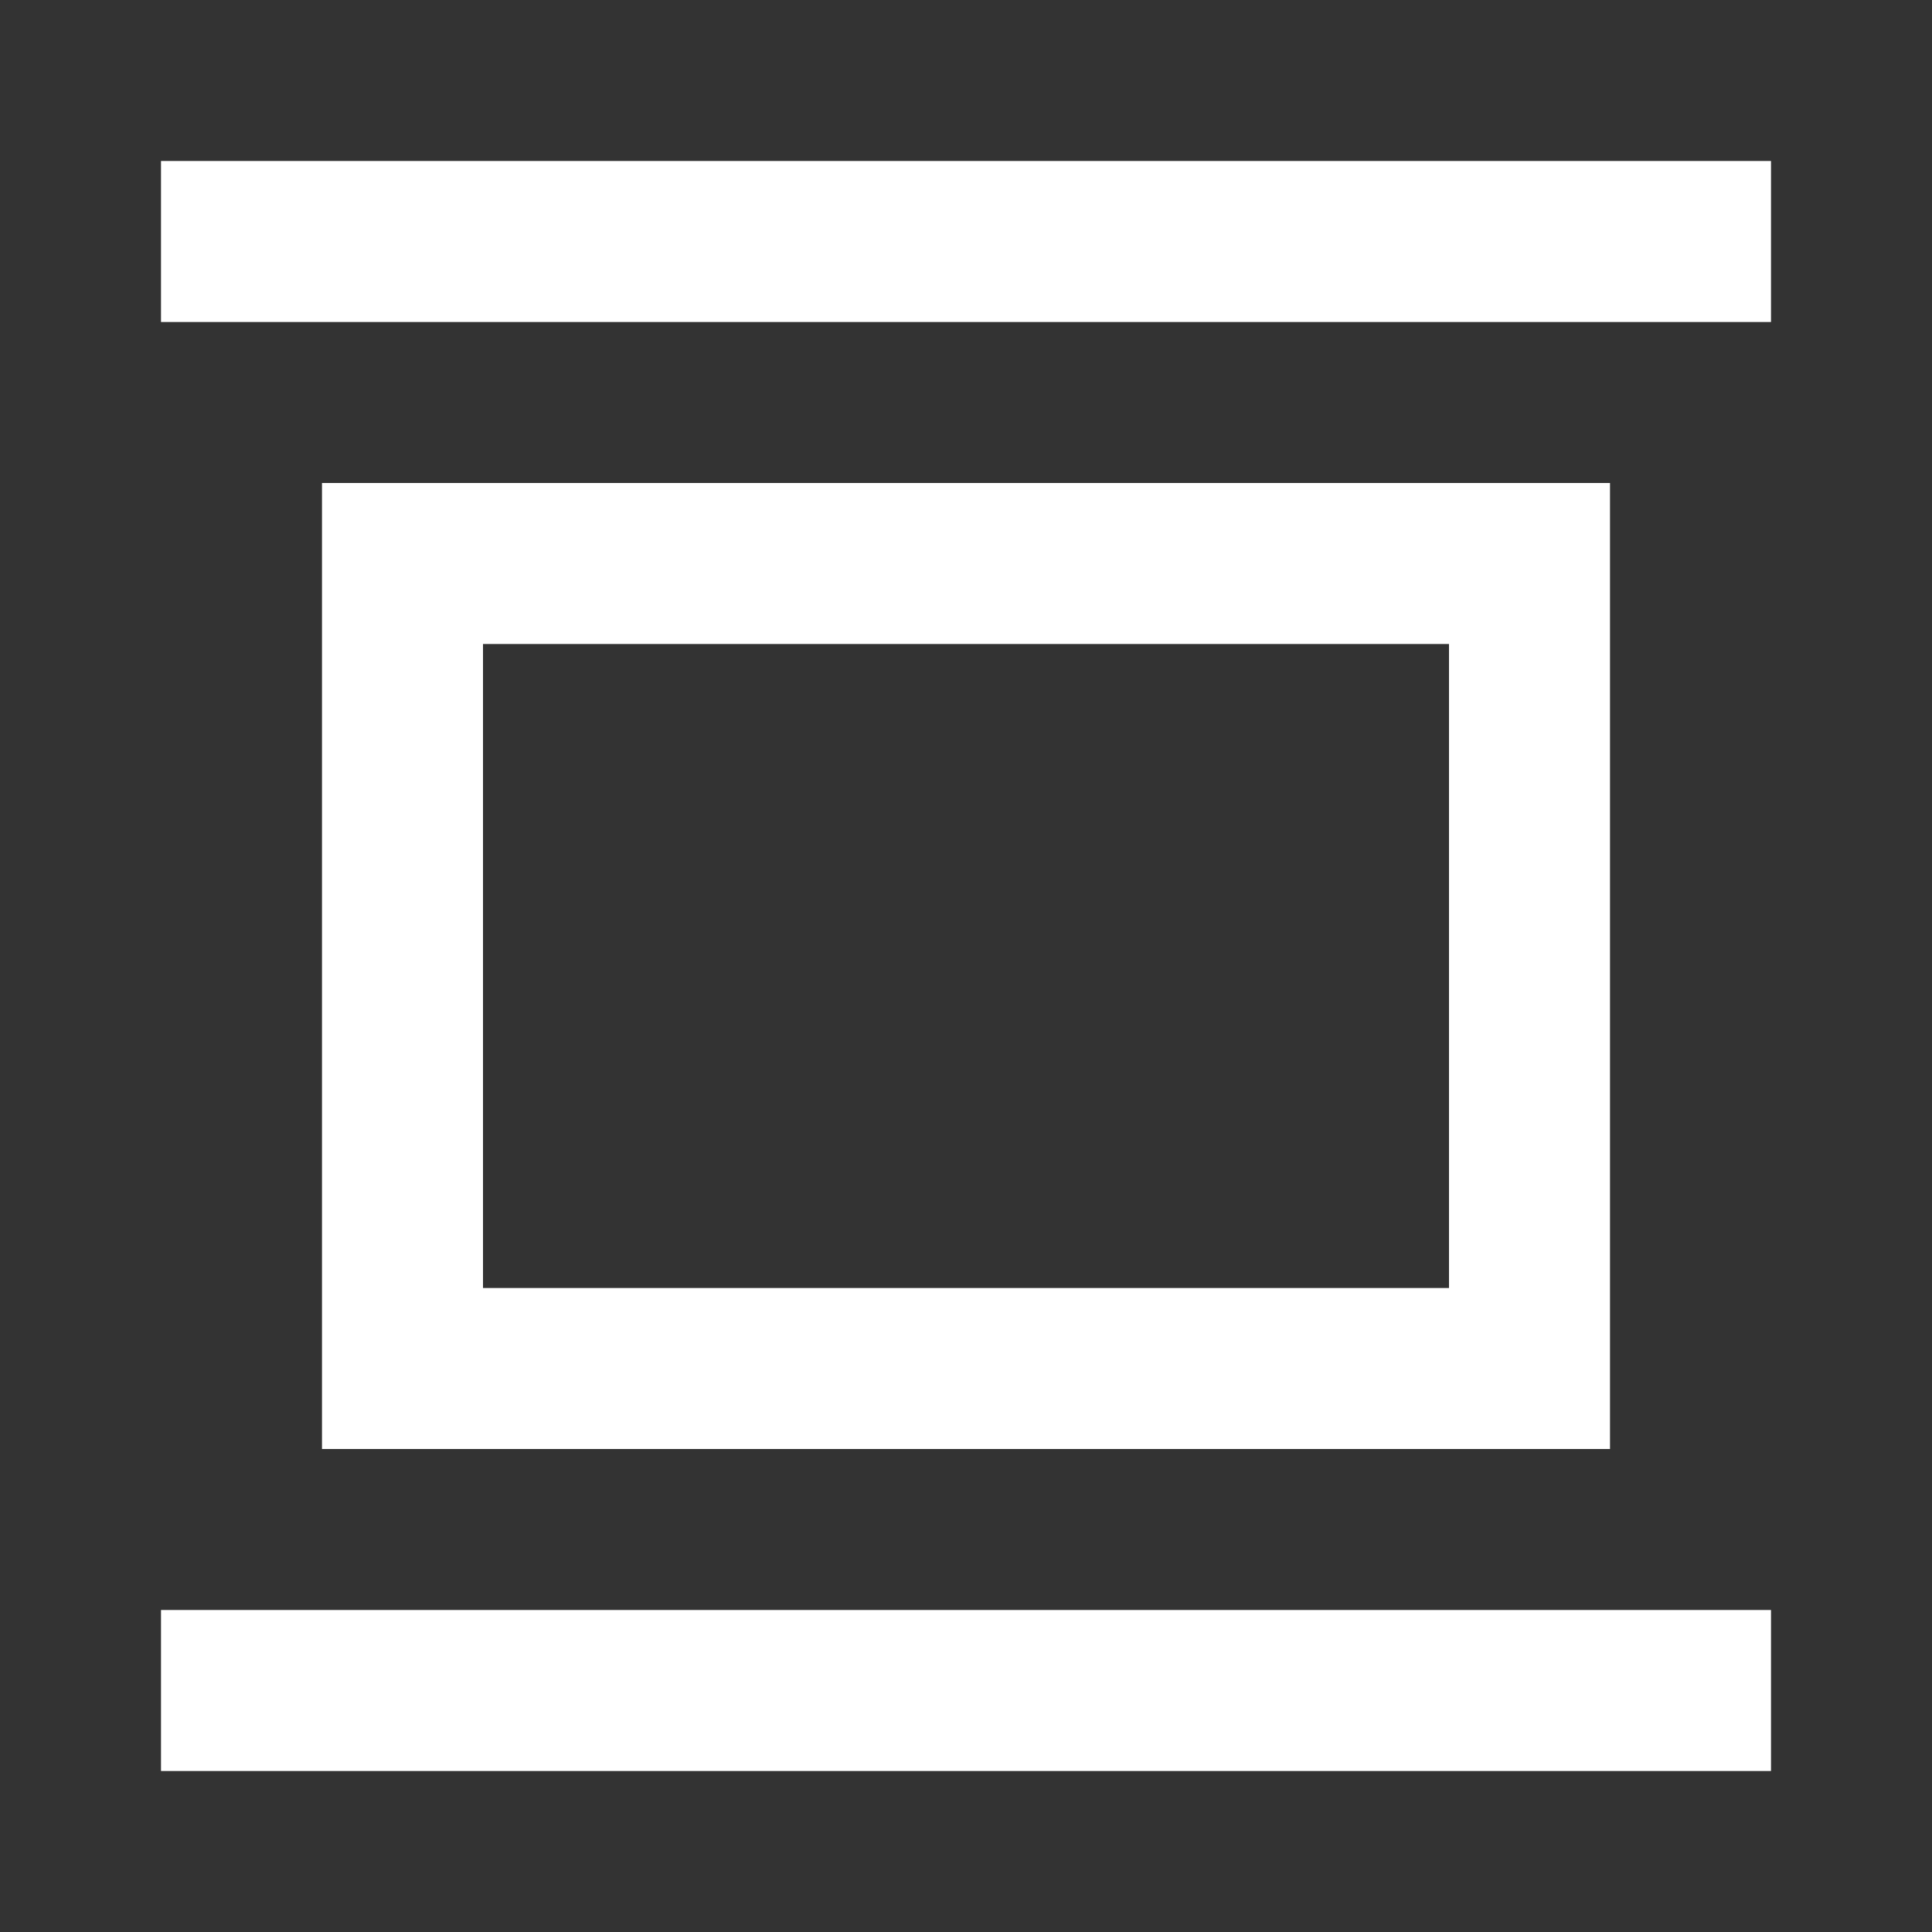 <svg width="24" height="24" viewBox="0 0 24 24" fill="none" xmlns="http://www.w3.org/2000/svg">
<rect x="0" y="0" width="24" height="24" fill="#333333" stroke="none"/>
<rect x="5" y="7" width="14" height="10" stroke="white" stroke-width="2"/>
<line x1="2" y1="21" x2="22" y2="21" stroke="white" stroke-width="2"/>
<line x1="2" y1="3" x2="22" y2="3" stroke="white" stroke-width="2"/>
</svg>
